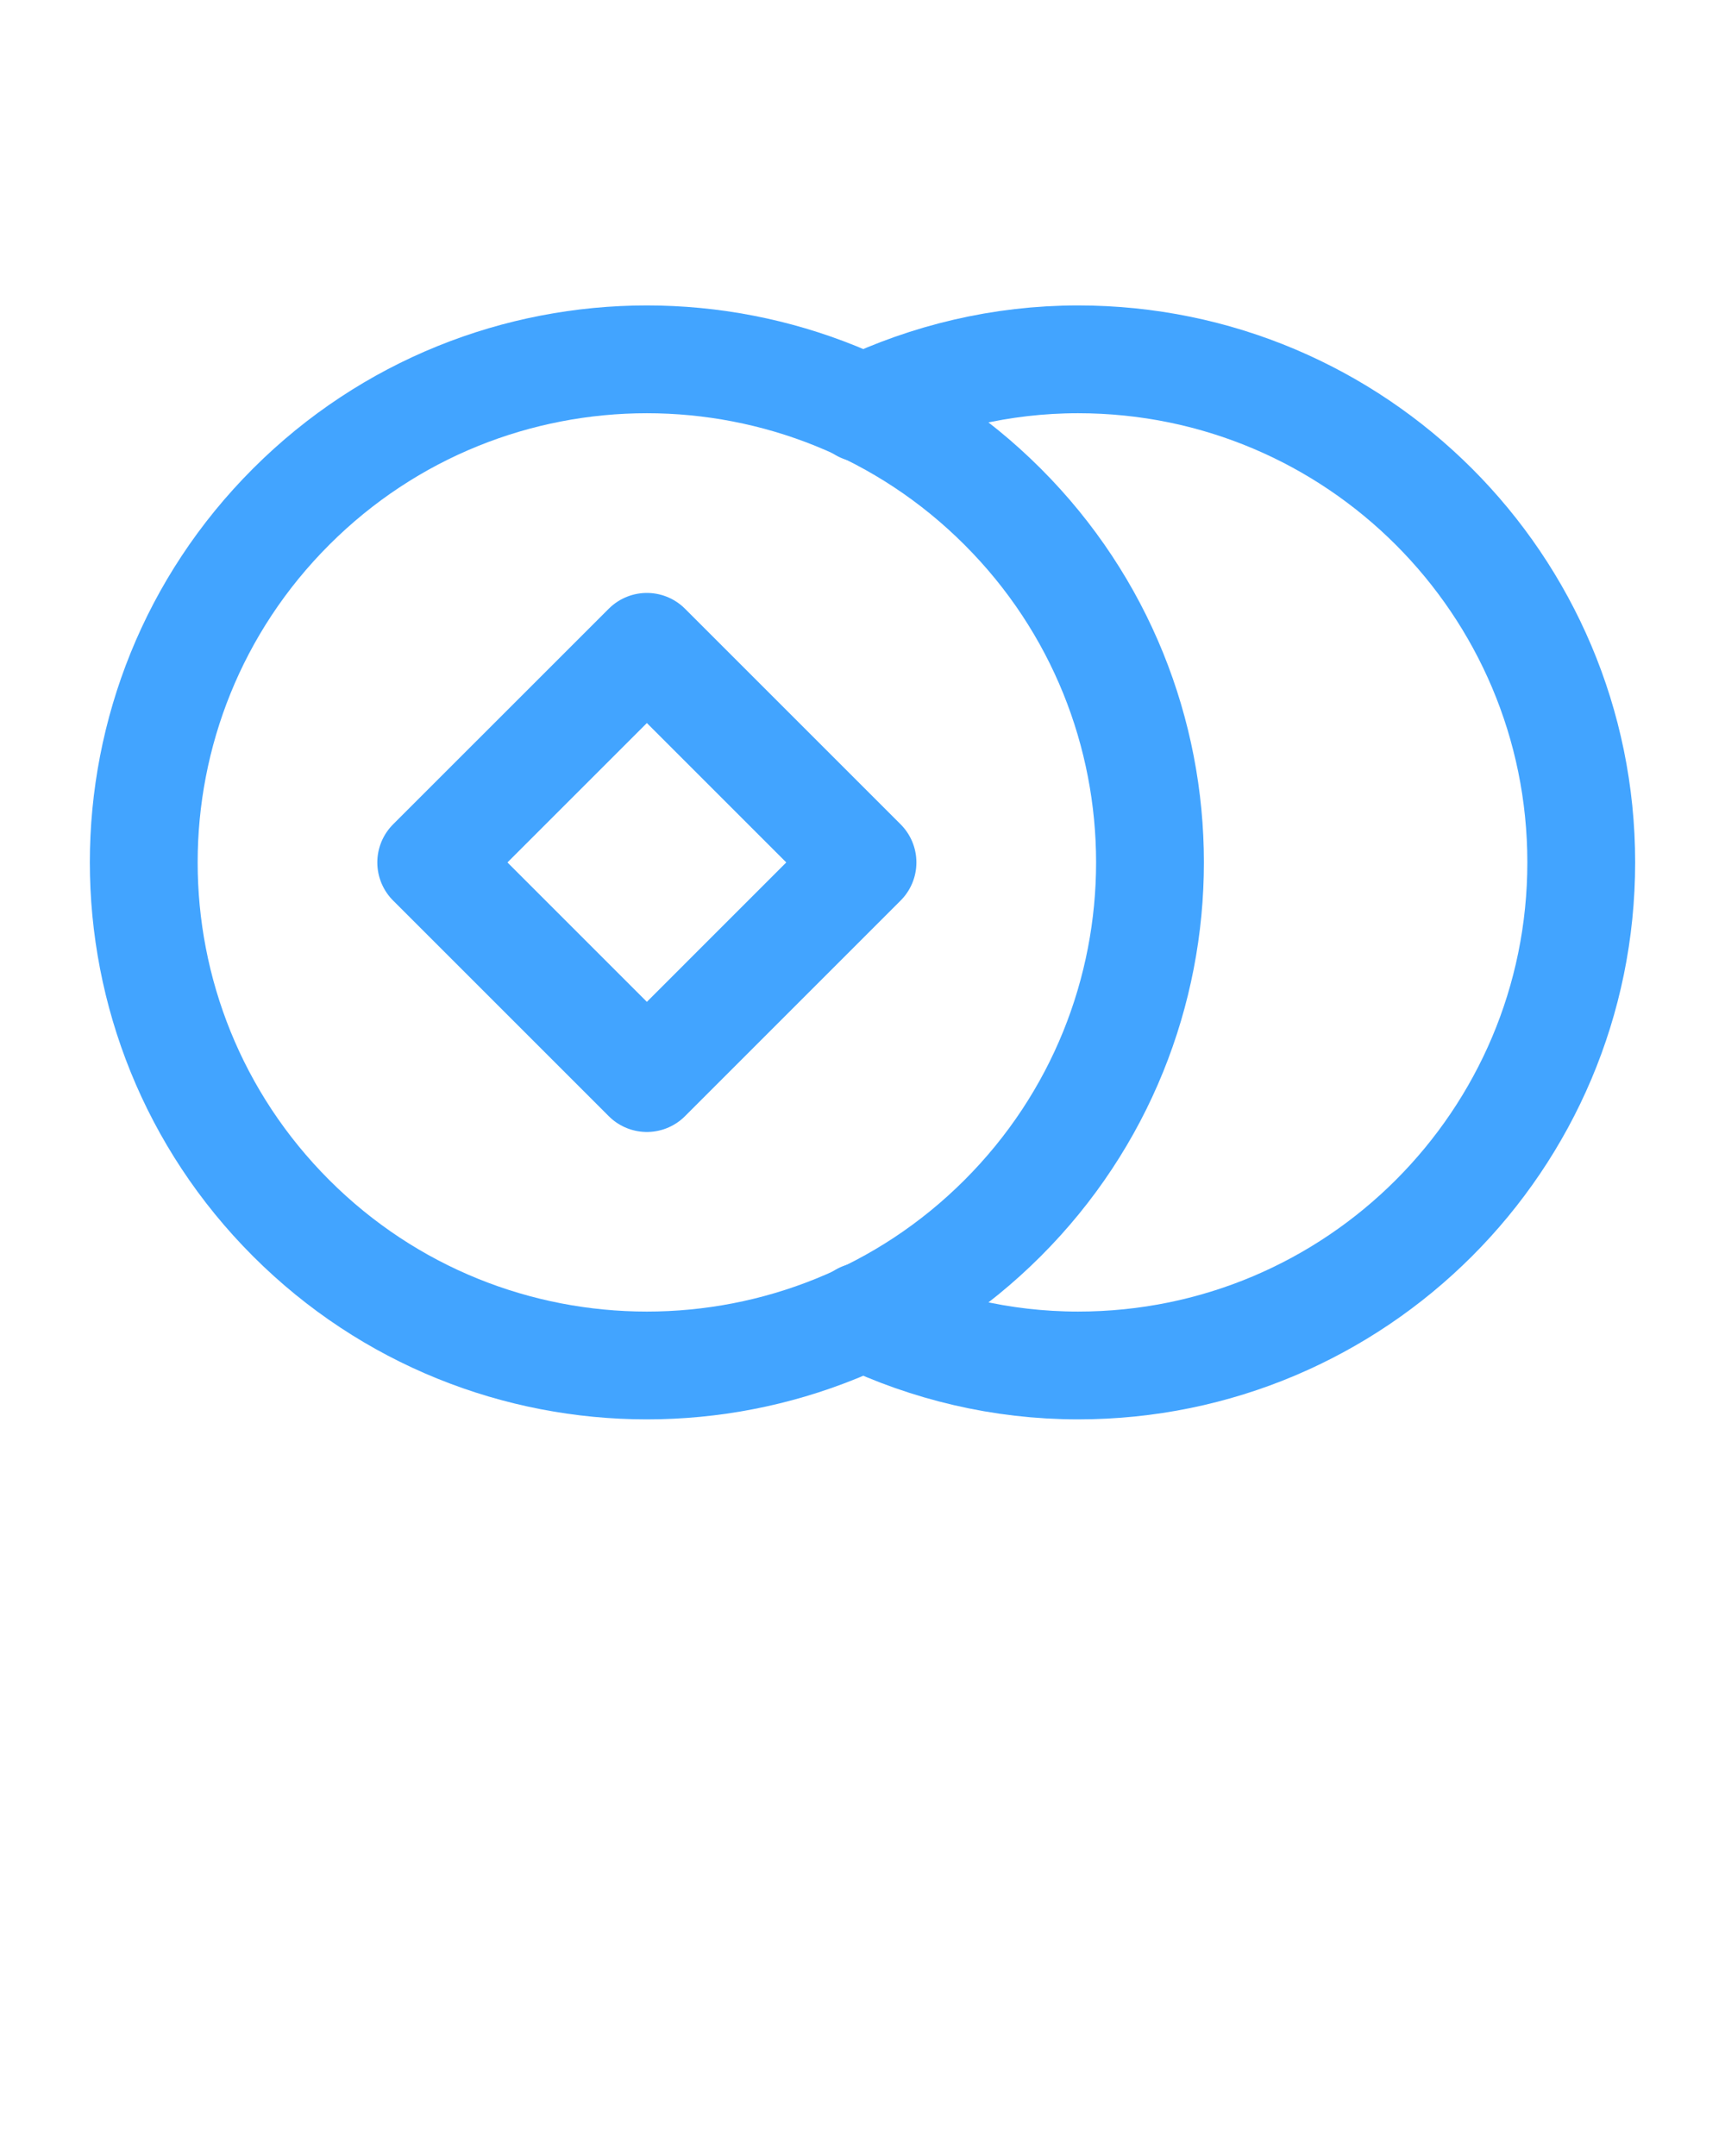 <svg width="48" height="60" viewBox="0 0 48 60" fill="none" xmlns="http://www.w3.org/2000/svg">
<path d="M24 11.366C25.82 10.5 27.85 10 30 10C37.732 10 44 16.268 44 24C44 31.732 37.732 38 30 38C27.85 38 25.82 37.5 24 36.634" stroke="#42A4FF" stroke-width="3" stroke-linecap="round" stroke-linejoin="round"/>
<path d="M27.899 14.101C33.367 19.568 33.367 28.432 27.899 33.9C22.432 39.367 13.568 39.367 8.101 33.9C2.633 28.432 2.633 19.568 8.101 14.101C13.568 8.633 22.432 8.633 27.899 14.101" stroke="#42A4FF" stroke-width="3" stroke-linecap="round" stroke-linejoin="round"/>
<path fill-rule="evenodd" clip-rule="evenodd" d="M18 18.001L24 24.001L18 30.002L11.999 24.001L18 18.001Z" stroke="#42A4FF" stroke-width="3" stroke-linecap="round" stroke-linejoin="round"/>
</svg>

